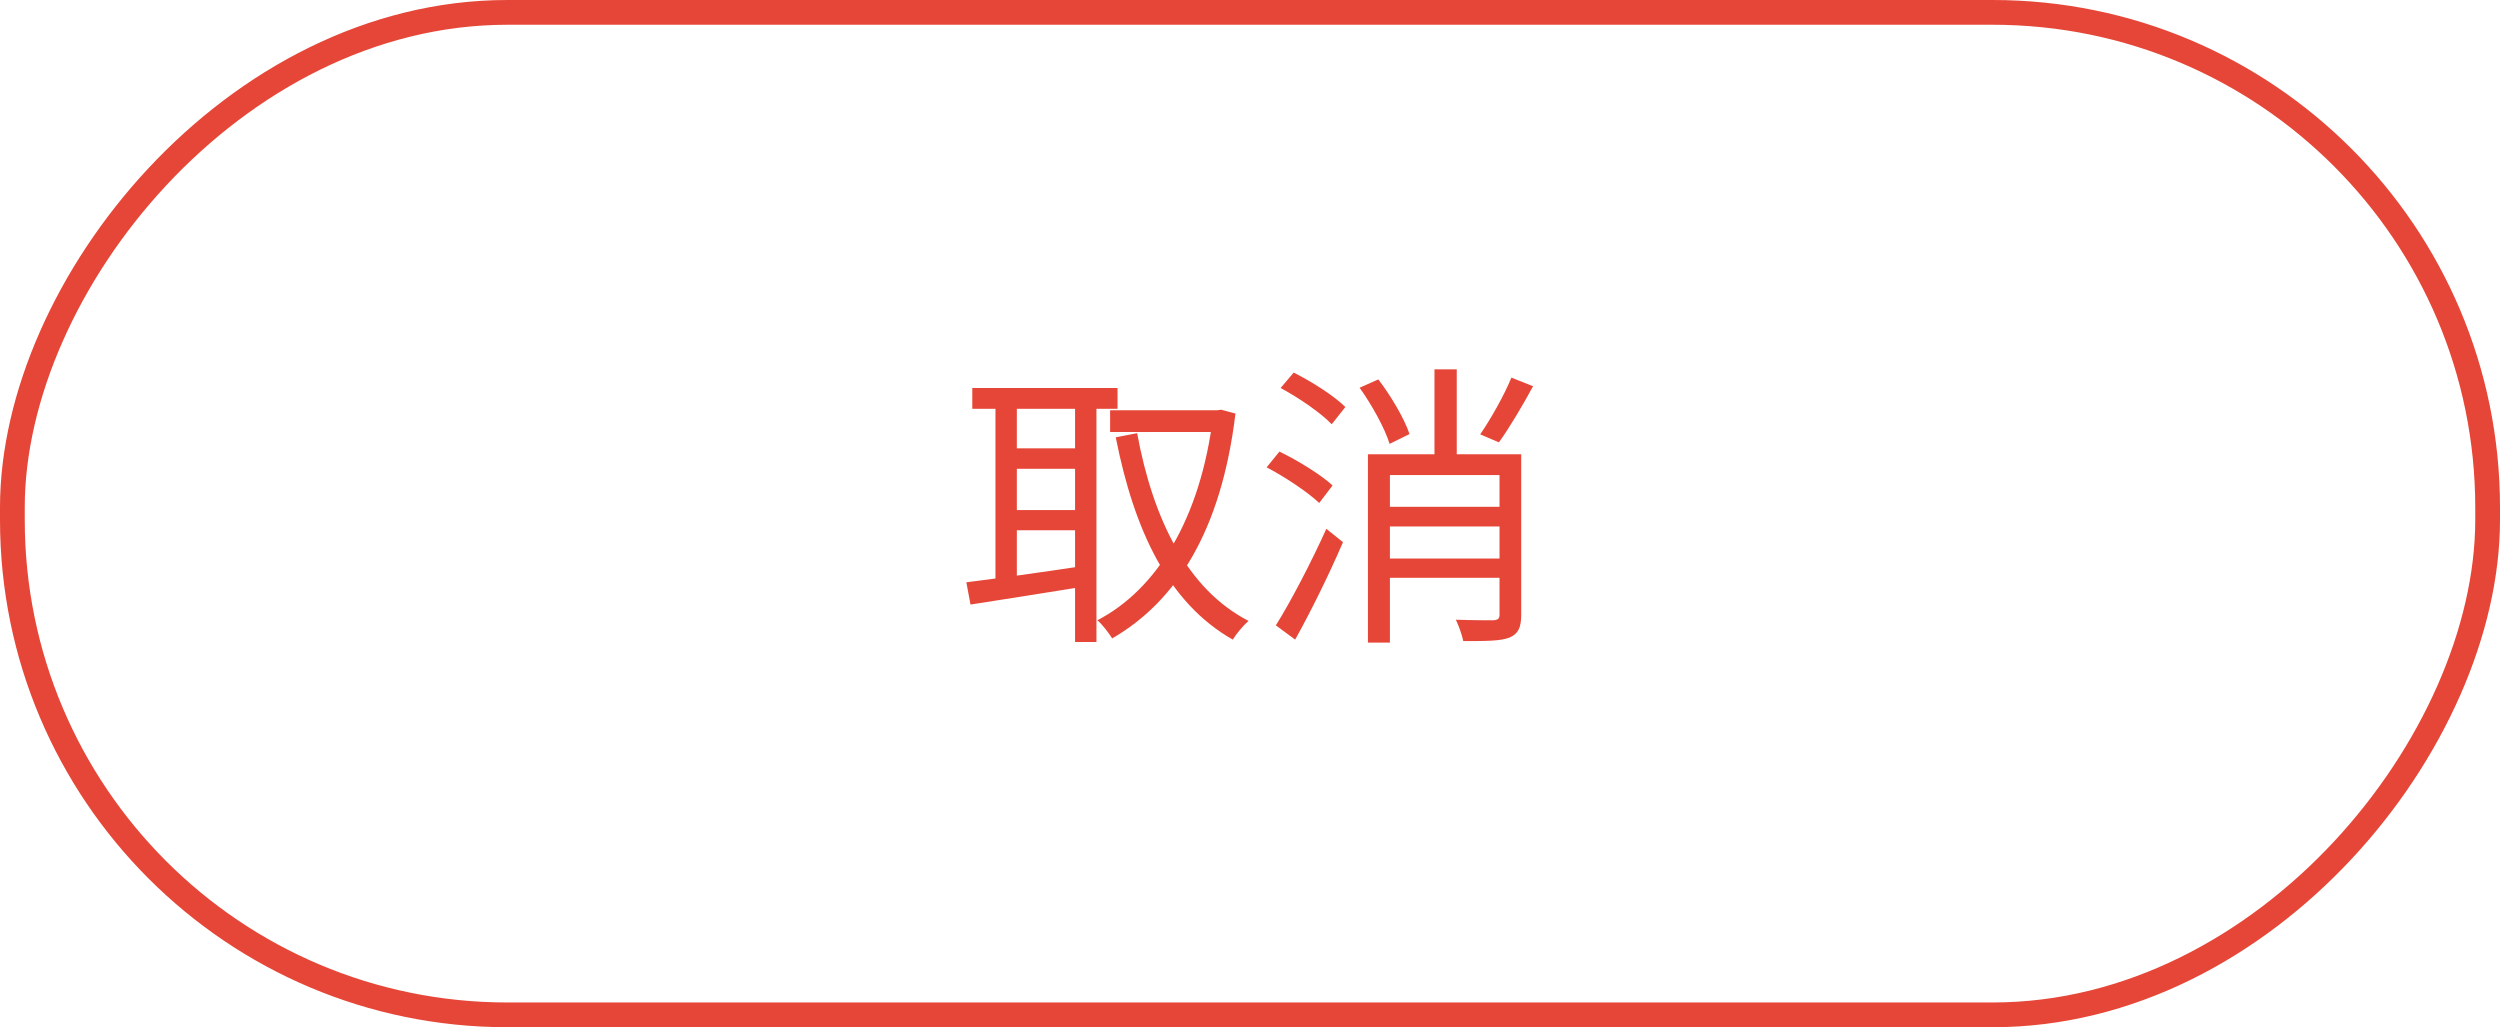 <svg width="202" height="83" viewBox="0 0 202 83" fill="none" xmlns="http://www.w3.org/2000/svg">
<rect x="1" y="-1" width="200" height="81" rx="40" transform="matrix(1 0 0 -1 0 81)" stroke="#E64637" stroke-width="2"/>
<path d="M89.697 33.152V34.904H98.553V33.152H89.697ZM78.561 31.352V33.032H90.297V31.352H78.561ZM81.369 36.224V37.88H87.609V36.224H81.369ZM81.369 41.216V42.848H87.609V41.216H81.369ZM98.025 33.152V33.584C96.993 42.008 93.417 47.648 88.665 50.12C89.073 50.456 89.577 51.128 89.865 51.584C95.001 48.608 98.673 42.968 99.825 33.416L98.673 33.104L98.337 33.152H98.025ZM91.881 35L90.153 35.336C91.641 42.872 94.401 48.728 99.609 51.68C99.897 51.2 100.473 50.528 100.881 50.168C95.937 47.624 93.153 41.936 91.881 35ZM80.433 32V47.576H82.161V32H80.433ZM86.865 32V51.872H88.593V32H86.865ZM78.081 47.048L78.417 48.848C80.913 48.464 84.369 47.912 87.657 47.384L87.561 45.728C84.057 46.256 80.433 46.76 78.081 47.048ZM111.681 40.952V42.536H121.953V40.952H111.681ZM111.633 45.128V46.688H121.953V45.128H111.633ZM122.121 30.512C121.545 31.928 120.441 33.872 119.601 35.096L121.113 35.744C121.977 34.544 123.009 32.792 123.873 31.208L122.121 30.512ZM109.857 31.328C110.865 32.744 111.897 34.616 112.281 35.864L113.889 35.072C113.481 33.848 112.401 32 111.369 30.656L109.857 31.328ZM110.529 36.704V51.92H112.305V38.384H122.049V36.704H110.529ZM121.161 36.704V49.664C121.161 49.976 121.041 50.096 120.657 50.12C120.297 50.12 119.025 50.12 117.633 50.072C117.873 50.576 118.137 51.32 118.233 51.8C120.057 51.8 121.257 51.8 121.977 51.512C122.697 51.2 122.913 50.672 122.913 49.664V36.704H121.161ZM115.905 29.84V37.76H117.705V29.84H115.905ZM103.473 31.352C104.961 32.144 106.761 33.392 107.601 34.28L108.705 32.888C107.817 32 106.017 30.848 104.529 30.104L103.473 31.352ZM102.345 37.76C103.857 38.552 105.681 39.776 106.593 40.64L107.673 39.224C106.737 38.36 104.865 37.208 103.377 36.488L102.345 37.76ZM103.089 50.528L104.649 51.68C105.921 49.4 107.409 46.376 108.513 43.808L107.169 42.728C105.921 45.488 104.265 48.656 103.089 50.528Z" fill="#E64637"/>
</svg>
